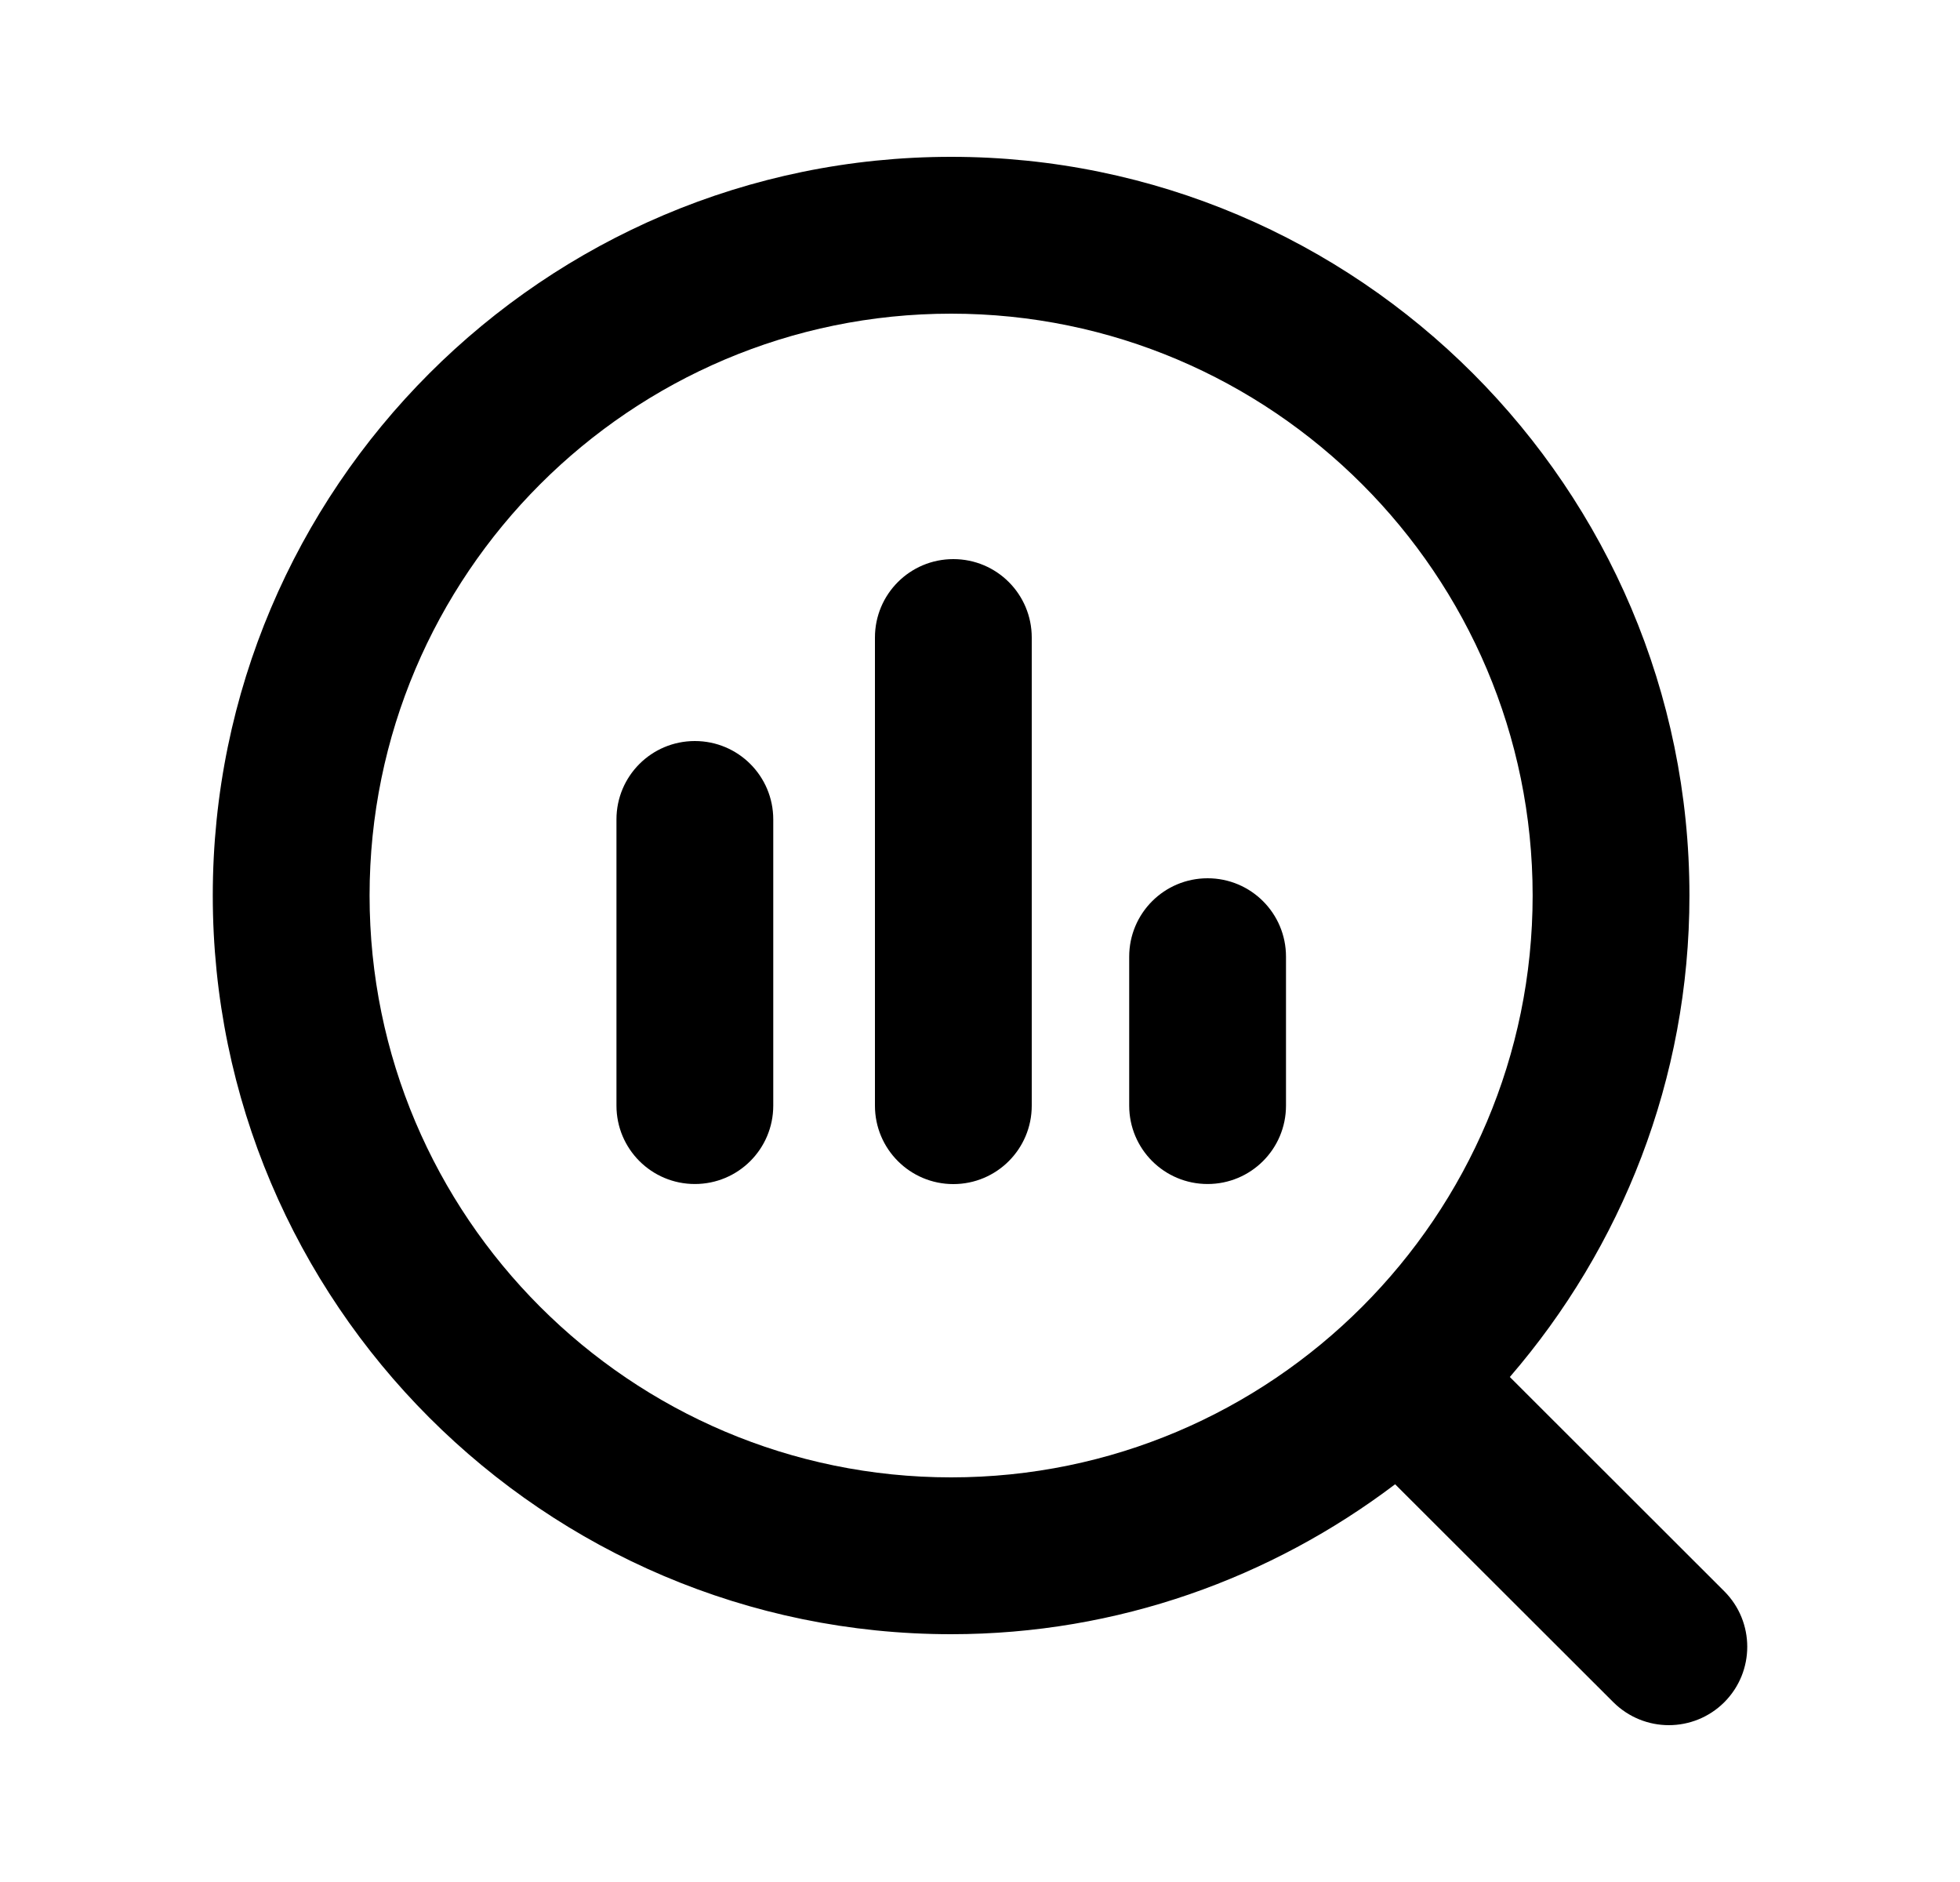 <svg width="25" height="24" viewBox="0 0 25 24" fill="none" xmlns="http://www.w3.org/2000/svg">
<path fill-rule="evenodd" clip-rule="evenodd" d="M4.714 11.42C4.714 7.328 8.042 4 12.132 4C16.222 4 19.549 7.328 19.549 11.42C19.549 15.512 16.222 18.84 12.132 18.84C8.042 18.84 4.714 15.512 4.714 11.42ZM21.993 20.292L19.258 17.56C20.682 15.91 21.549 13.766 21.549 11.42C21.549 6.226 17.324 2 12.132 2C6.939 2 2.714 6.226 2.714 11.42C2.714 16.614 6.939 20.84 12.132 20.84C14.259 20.84 16.217 20.122 17.795 18.928L20.579 21.708C20.775 21.902 21.03 22 21.286 22C21.542 22 21.799 21.902 21.994 21.707C22.384 21.316 22.384 20.683 21.993 20.292Z" fill="black"/>
<path fill-rule="evenodd" clip-rule="evenodd" d="M15.403 11.2C14.85 11.2 14.403 11.647 14.403 12.2V14.099C14.403 14.652 14.85 15.099 15.403 15.099C15.956 15.099 16.403 14.652 16.403 14.099V12.2C16.403 11.647 15.956 11.2 15.403 11.2Z" fill="black"/>
<path fill-rule="evenodd" clip-rule="evenodd" d="M8.863 9.45C8.31 9.45 7.863 9.897 7.863 10.45V14.099C7.863 14.652 8.31 15.099 8.863 15.099C9.416 15.099 9.863 14.652 9.863 14.099V10.45C9.863 9.897 9.416 9.45 8.863 9.45Z" fill="black"/>
<path fill-rule="evenodd" clip-rule="evenodd" d="M12.16 7.13C11.607 7.13 11.16 7.577 11.16 8.13V14.1C11.16 14.652 11.607 15.1 12.16 15.1C12.713 15.1 13.16 14.652 13.16 14.1V8.13C13.16 7.577 12.713 7.13 12.16 7.13Z" fill="black"/>
</svg>